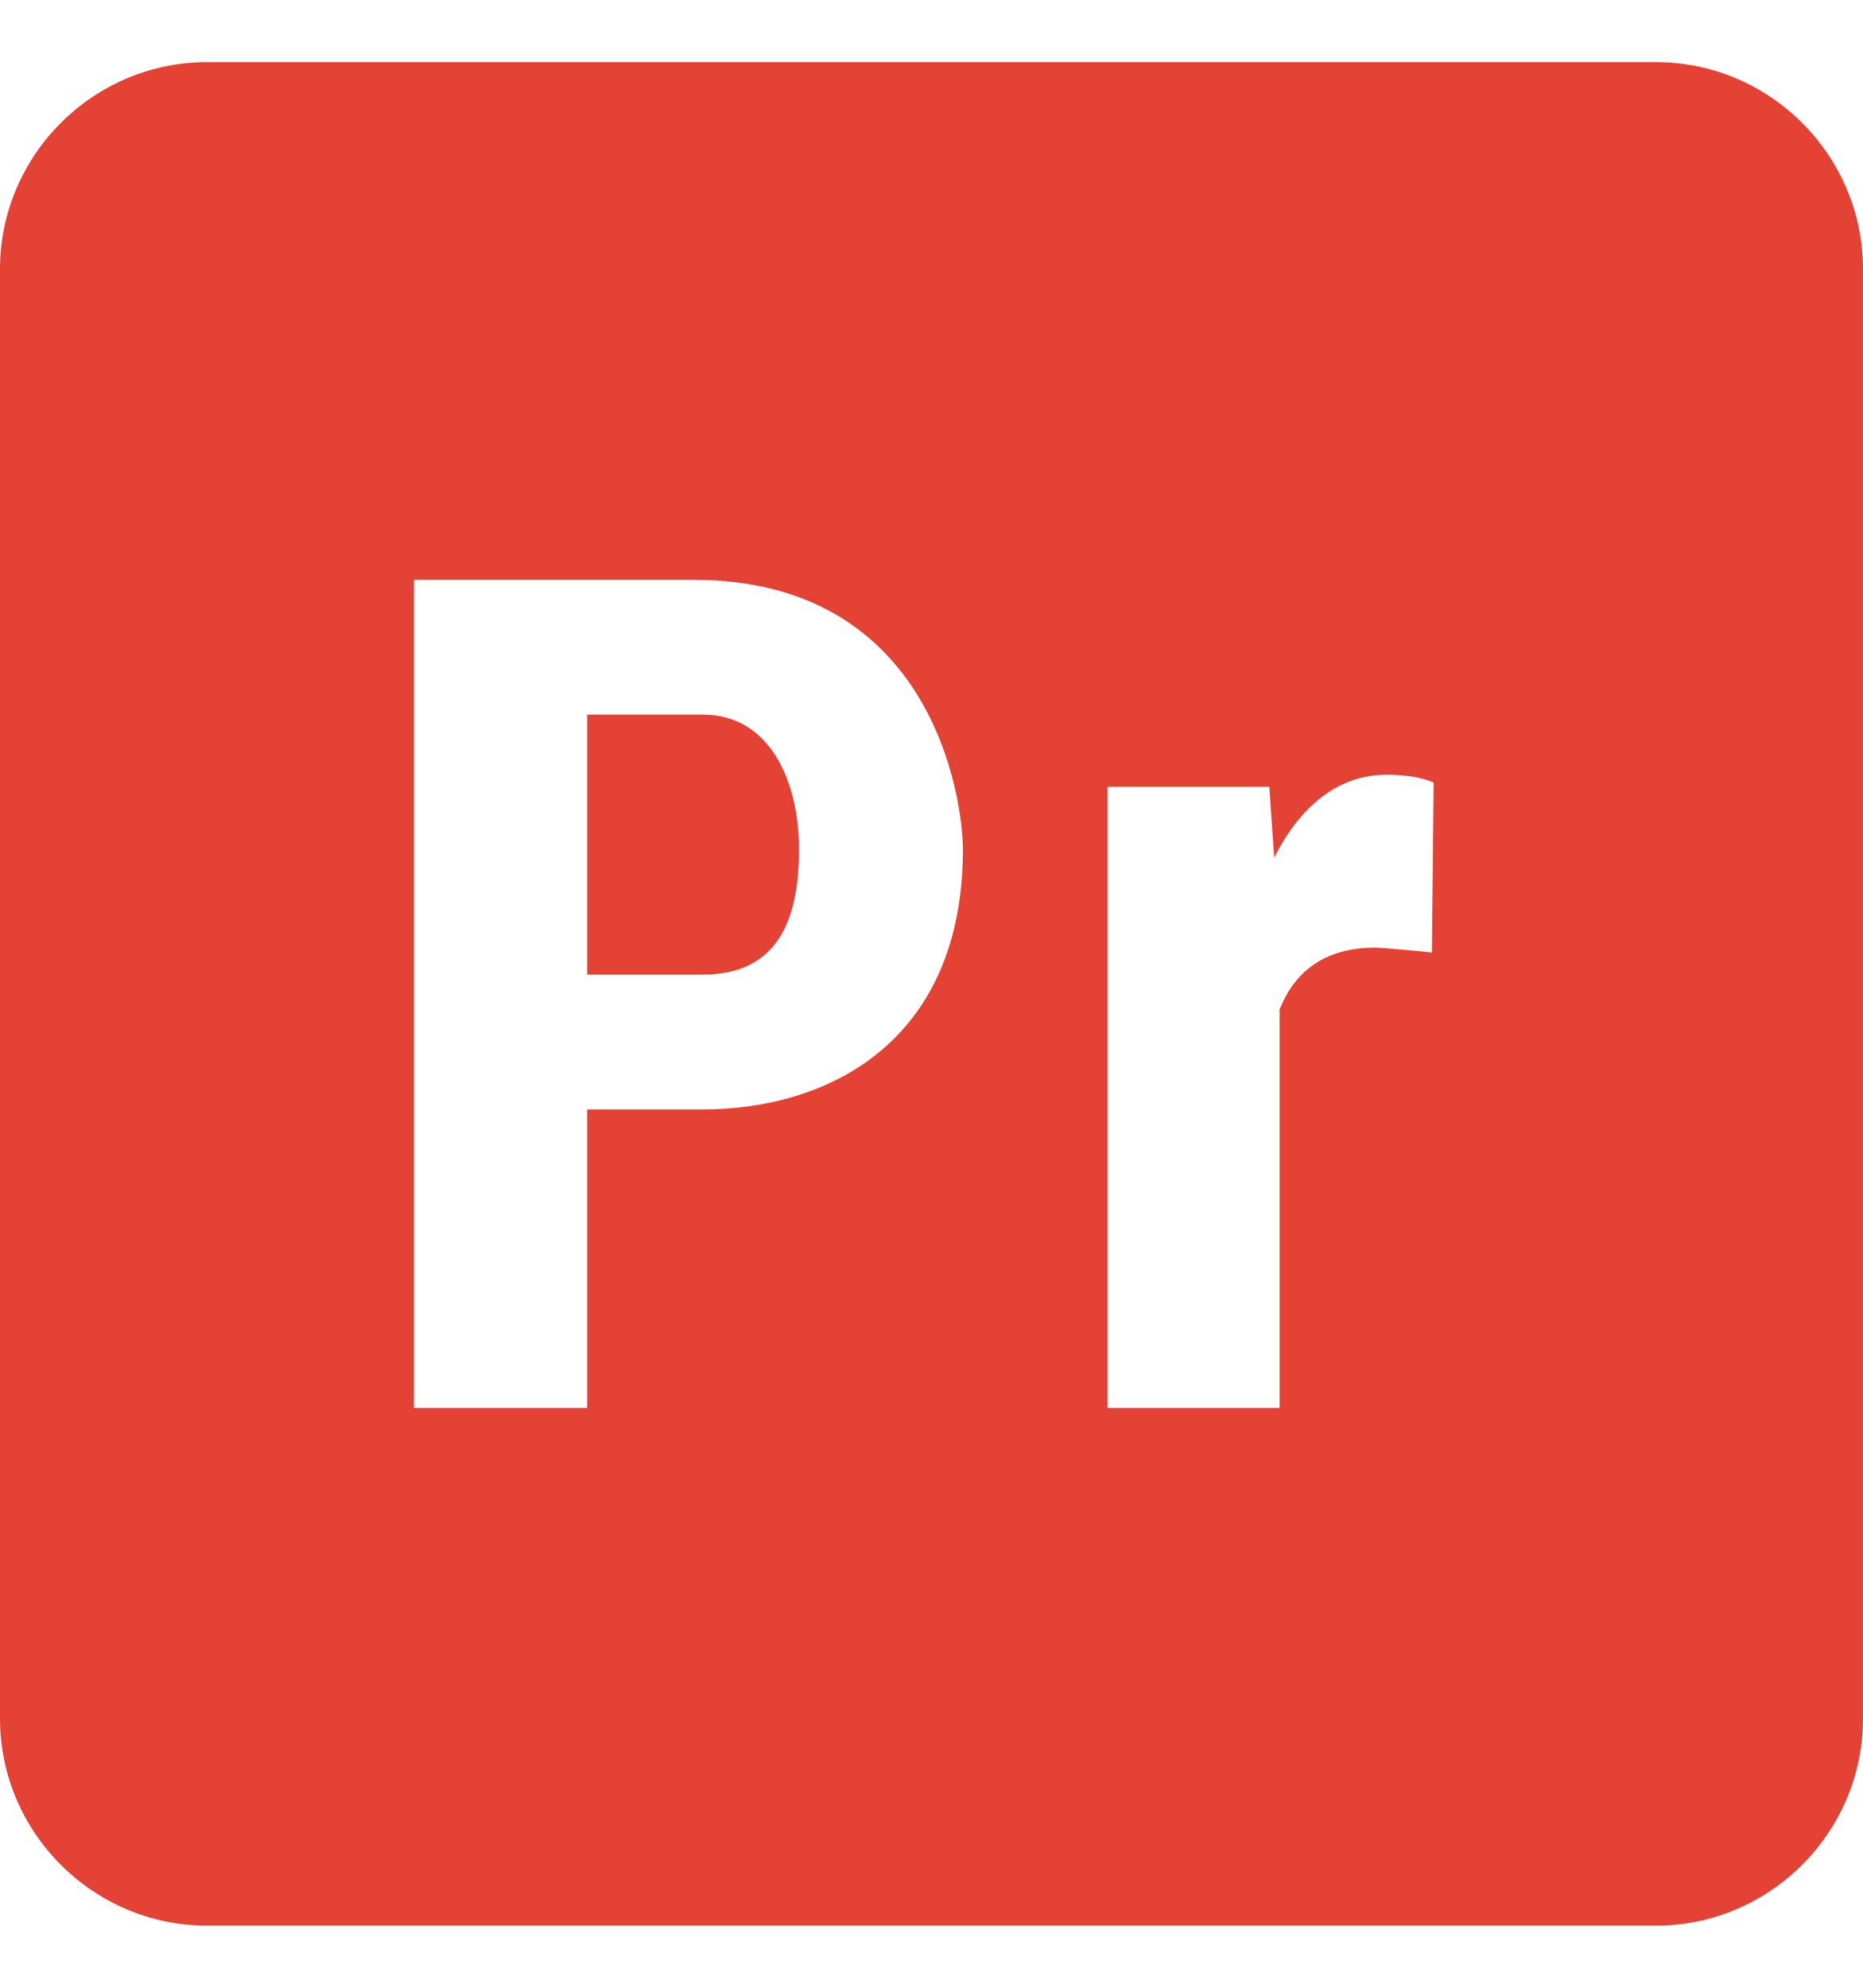 <svg width="15" height="16" viewBox="0 0 15 16" fill="none" xmlns="http://www.w3.org/2000/svg">
<path d="M13.333 0.5H1.667C0.75 0.5 0 1.25 0 2.167V13.833C0 14.75 0.75 15.5 1.667 15.5H13.333C14.25 15.5 15 14.75 15 13.833V2.167C15 1.25 14.25 0.5 13.333 0.5ZM5.658 5.752H4.728V7.845H5.658C6.278 7.845 6.433 7.38 6.433 6.838C6.434 6.294 6.202 5.752 5.658 5.752ZM5.658 8.93H4.728V11.333H3.333V4.667H5.582C7.52 4.667 7.753 6.45 7.753 6.838C7.752 8.387 6.667 8.93 5.658 8.93ZM11.529 7.667C11.467 7.66 11.135 7.628 11.07 7.628C10.539 7.628 10.368 7.963 10.303 8.126V11.333H8.917V6.333H10.22L10.259 6.905C10.363 6.693 10.642 6.236 11.162 6.236C11.391 6.236 11.498 6.28 11.543 6.299L11.529 7.667Z" fill="#E34234"/>
</svg>
